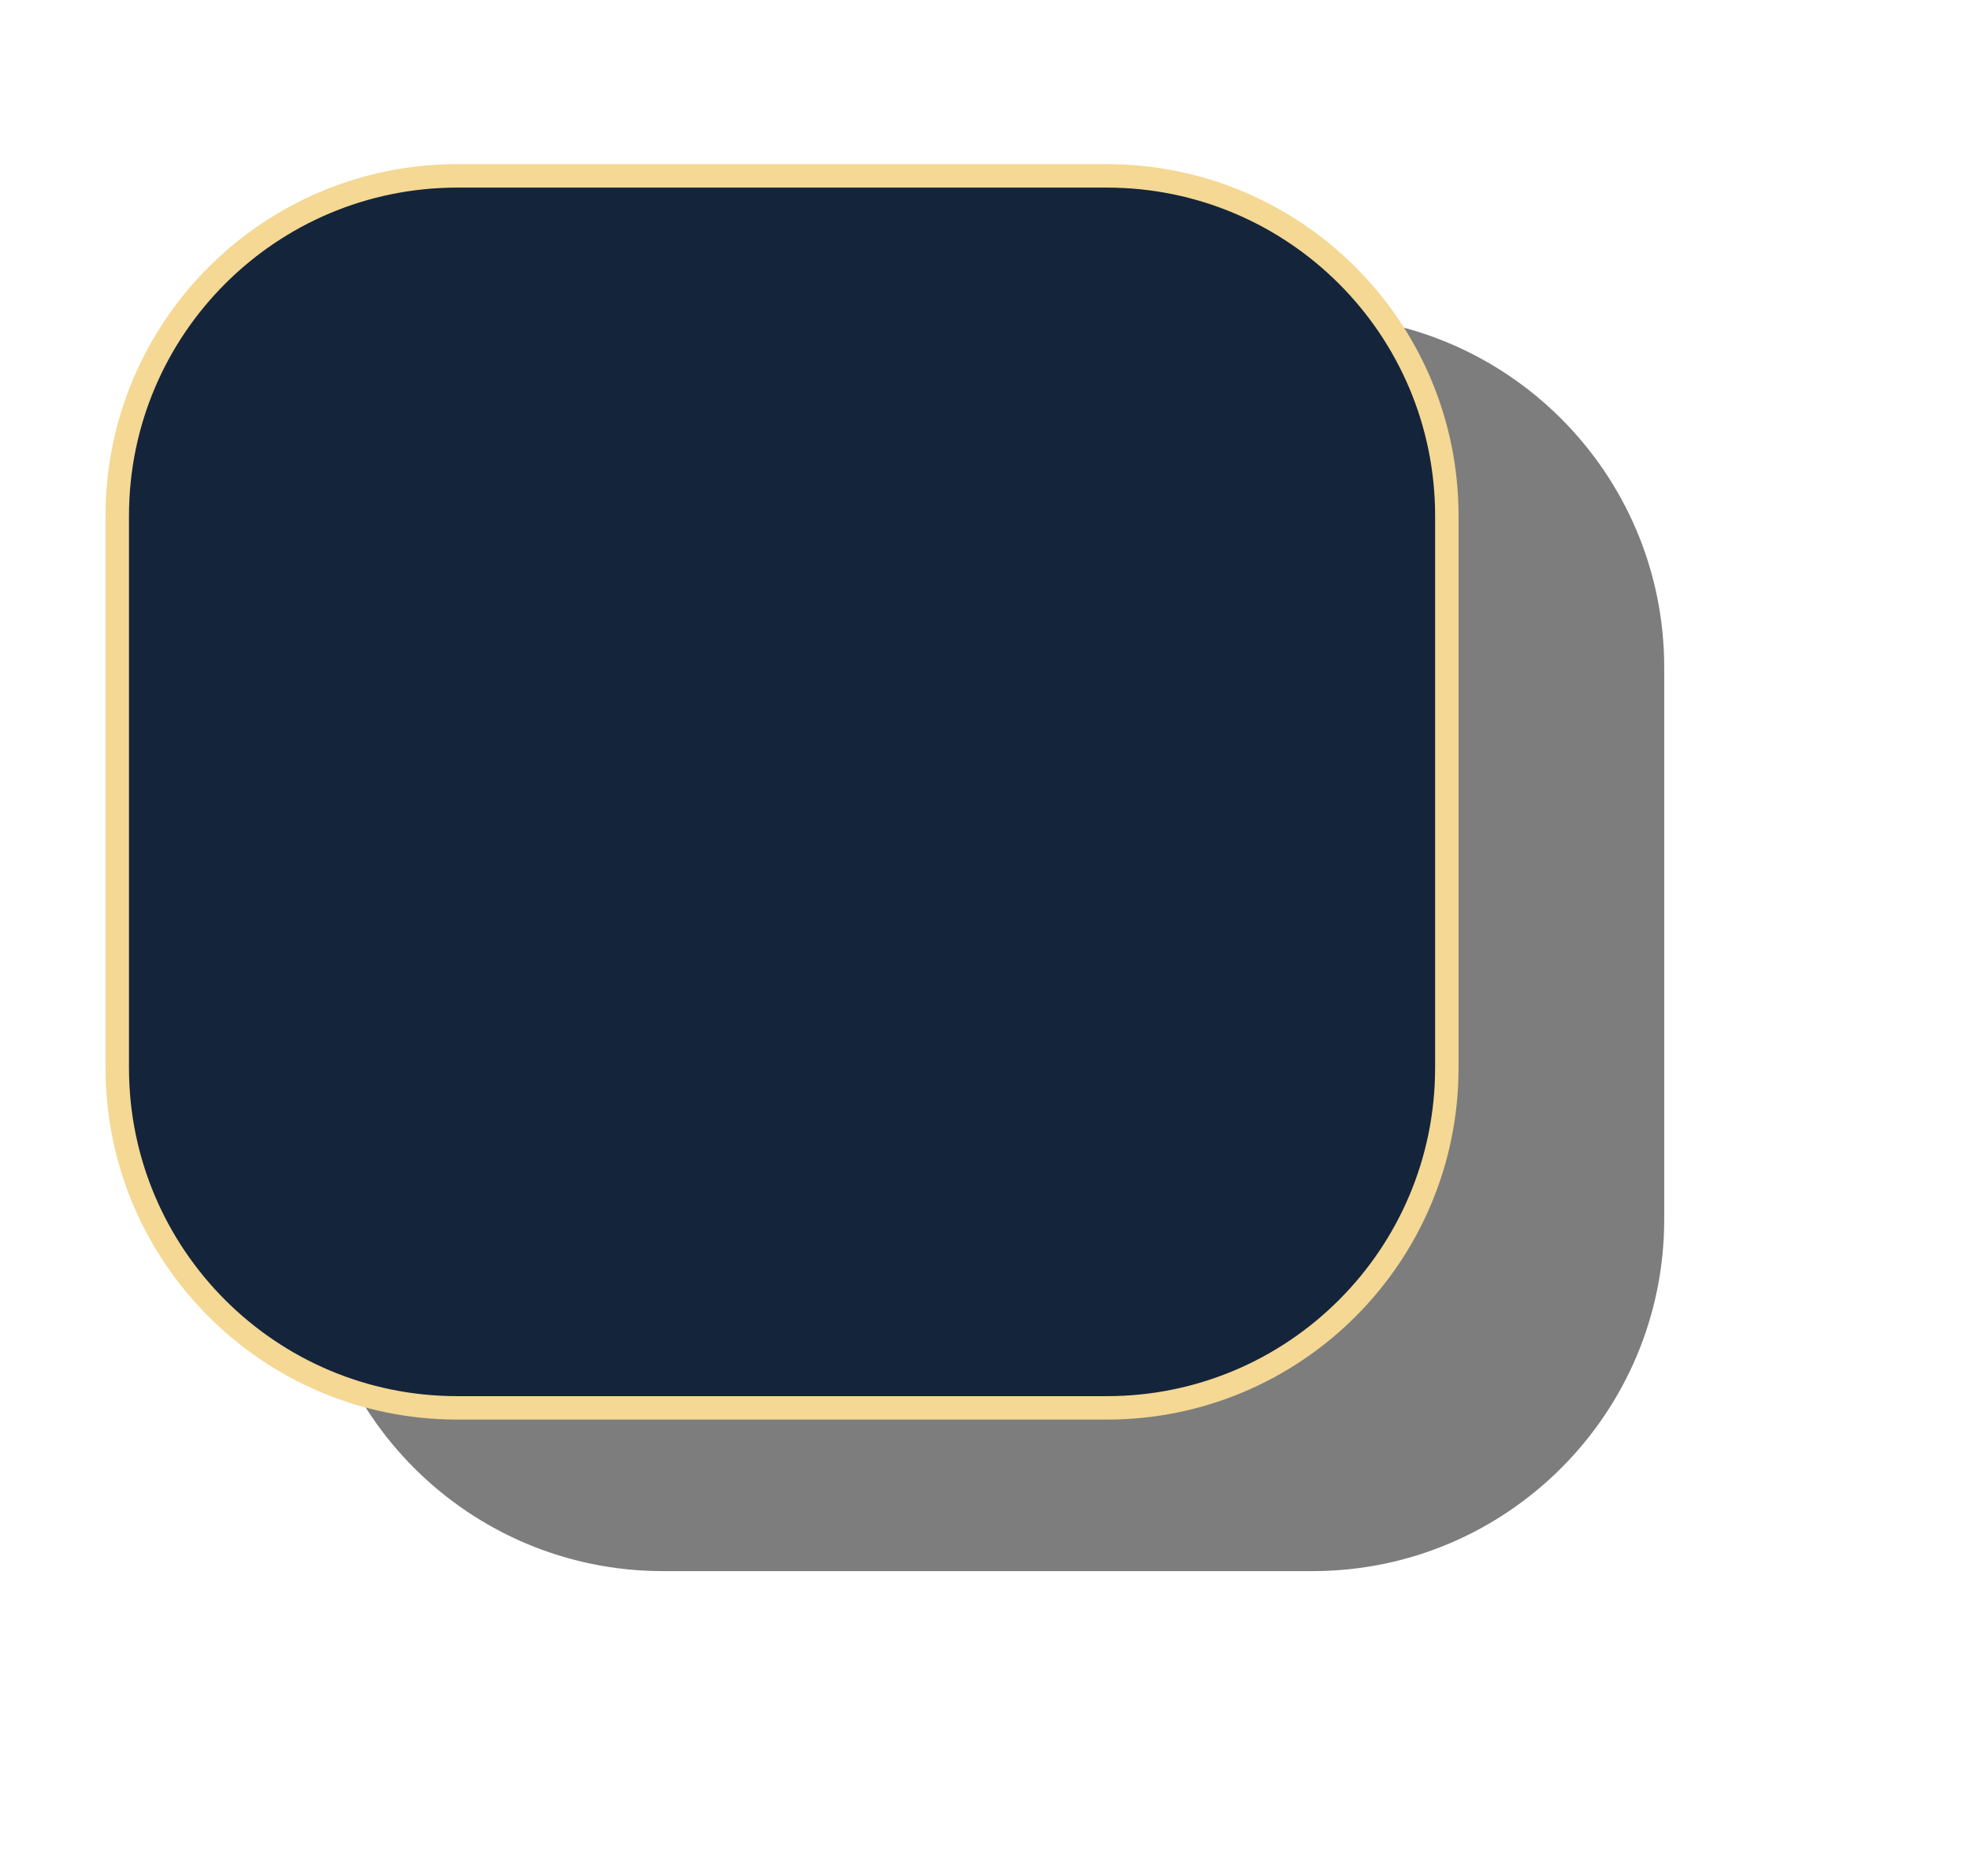 <svg width="168" height="160" viewBox="0 0 168 160" fill="none" xmlns="http://www.w3.org/2000/svg">
<g filter="url(#filter0_f_78_11)">
<path d="M26.538 56.923C26.538 40.355 39.97 26.923 56.538 26.923H111.923C128.492 26.923 141.923 40.355 141.923 56.923V104C141.923 120.569 128.492 134 111.923 134H56.538C39.97 134 26.538 120.569 26.538 104V56.923Z" fill="black" fill-opacity="0.51"/>
</g>
<path d="M10 44C10 27.984 22.984 15 39 15H94.385C110.401 15 123.385 27.984 123.385 44V91.077C123.385 107.093 110.401 120.077 94.385 120.077H39C22.984 120.077 10 107.093 10 91.077V44Z" fill="#14243B" stroke="#F4D893" stroke-width="2"/>
<defs>
<filter id="filter0_f_78_11" x="0.538" y="0.923" width="167.385" height="159.077" filterUnits="userSpaceOnUse" color-interpolation-filters="sRGB">
<feFlood flood-opacity="0" result="BackgroundImageFix"/>
<feBlend mode="normal" in="SourceGraphic" in2="BackgroundImageFix" result="shape"/>
<feGaussianBlur stdDeviation="13" result="effect1_foregroundBlur_78_11"/>
</filter>
</defs>
</svg>
